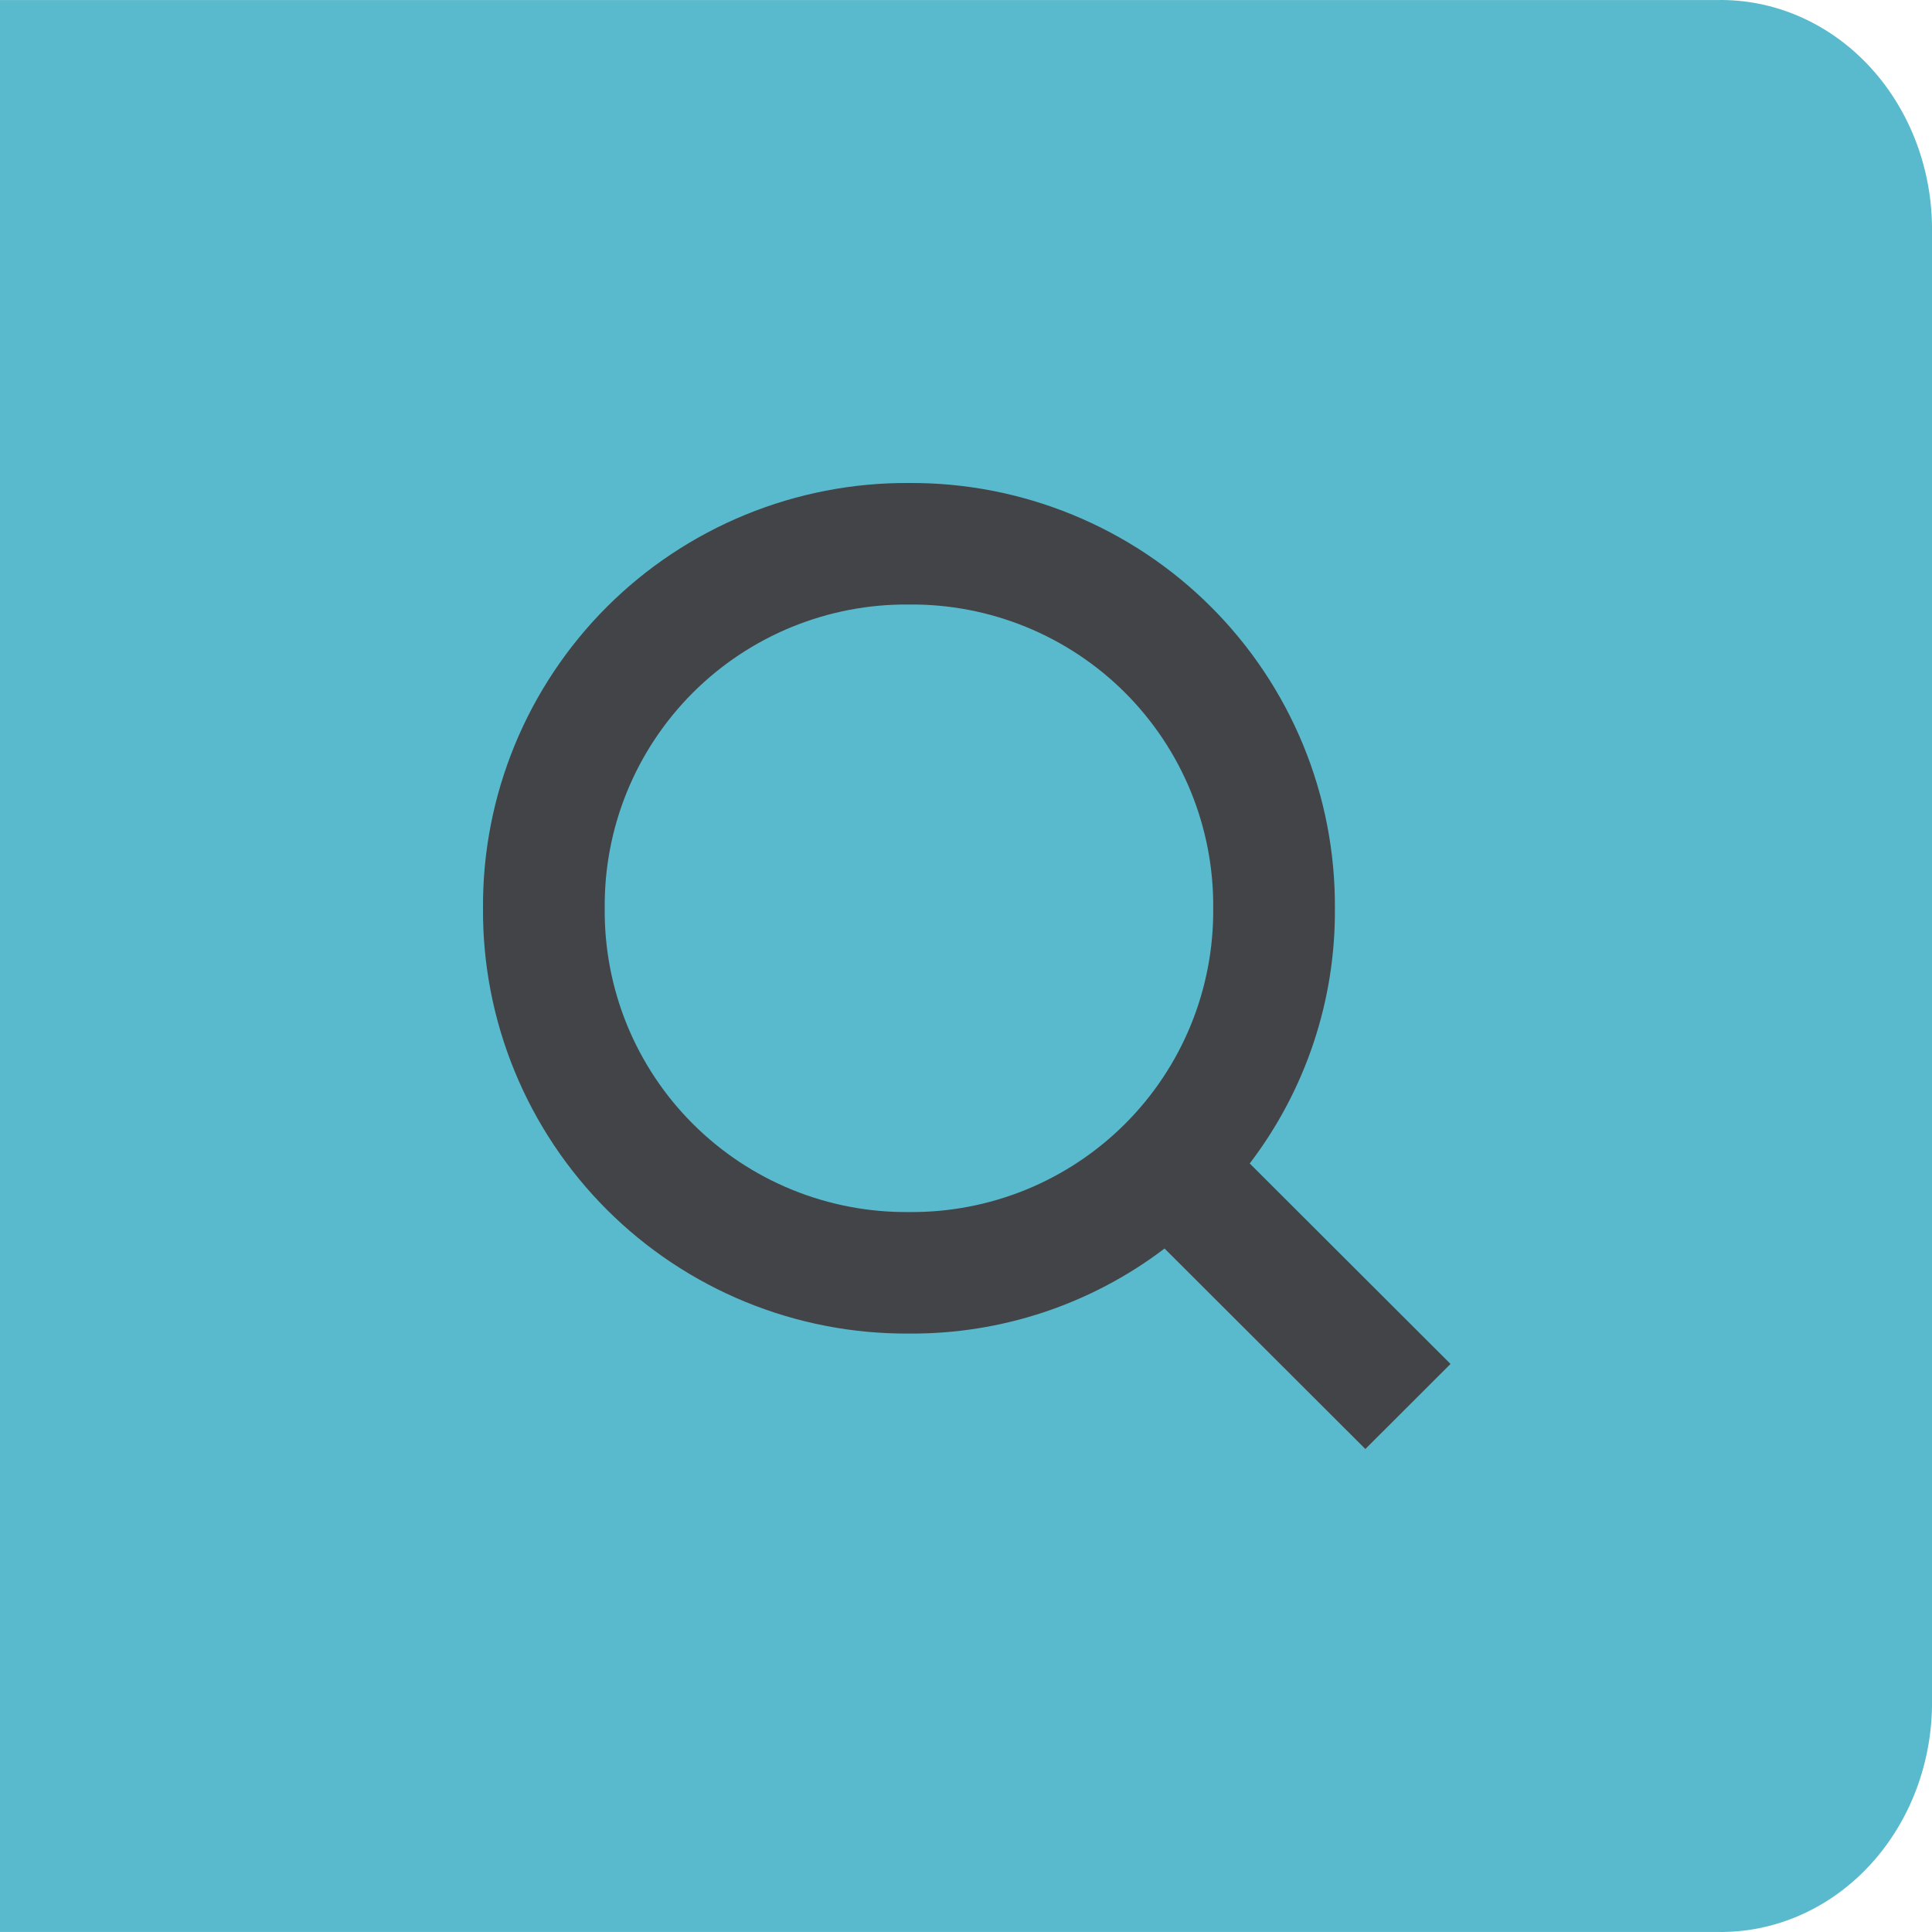 <svg width="48" height="48" viewBox="0 0 48 48" fill="none" xmlns="http://www.w3.org/2000/svg">
<path d="M0 0.001H42.667C44.057 -0.024 45.401 0.551 46.401 1.601C47.401 2.652 47.976 4.09 48 5.601V42.399C47.976 43.91 47.401 45.348 46.401 46.398C45.401 47.449 44.057 48.024 42.667 47.999H0V0.001Z" fill="#58BACC"/>
<path d="M36.038 33.887L31.049 28.906C32.438 27.085 33.183 24.855 33.165 22.566C33.174 21.176 32.906 19.798 32.378 18.512C31.849 17.227 31.07 16.058 30.085 15.075C29.101 14.092 27.931 13.315 26.643 12.787C25.355 12.259 23.975 11.991 22.583 12C21.191 11.991 19.811 12.259 18.523 12.787C17.235 13.315 16.065 14.092 15.08 15.075C14.096 16.058 13.317 17.227 12.788 18.512C12.259 19.798 11.991 21.176 12 22.566C11.991 23.956 12.259 25.334 12.788 26.62C13.317 27.906 14.096 29.074 15.08 30.057C16.065 31.04 17.235 31.818 18.523 32.346C19.811 32.874 21.191 33.141 22.583 33.132C24.875 33.149 27.109 32.406 28.933 31.019L33.922 36L36.038 33.887ZM15.024 22.566C15.014 21.572 15.203 20.587 15.579 19.667C15.956 18.747 16.512 17.911 17.216 17.208C17.92 16.505 18.757 15.95 19.679 15.574C20.6 15.198 21.587 15.009 22.583 15.019C23.578 15.009 24.565 15.198 25.487 15.574C26.408 15.95 27.246 16.505 27.95 17.208C28.653 17.911 29.21 18.747 29.586 19.667C29.962 20.587 30.151 21.572 30.142 22.566C30.151 23.56 29.962 24.546 29.586 25.466C29.21 26.386 28.653 27.222 27.95 27.924C27.246 28.627 26.408 29.183 25.487 29.559C24.565 29.934 23.578 30.123 22.583 30.113C21.587 30.123 20.6 29.934 19.679 29.559C18.757 29.183 17.92 28.627 17.216 27.924C16.512 27.222 15.956 26.386 15.579 25.466C15.203 24.546 15.014 23.56 15.024 22.566Z" fill="#434447"/>
</svg>
